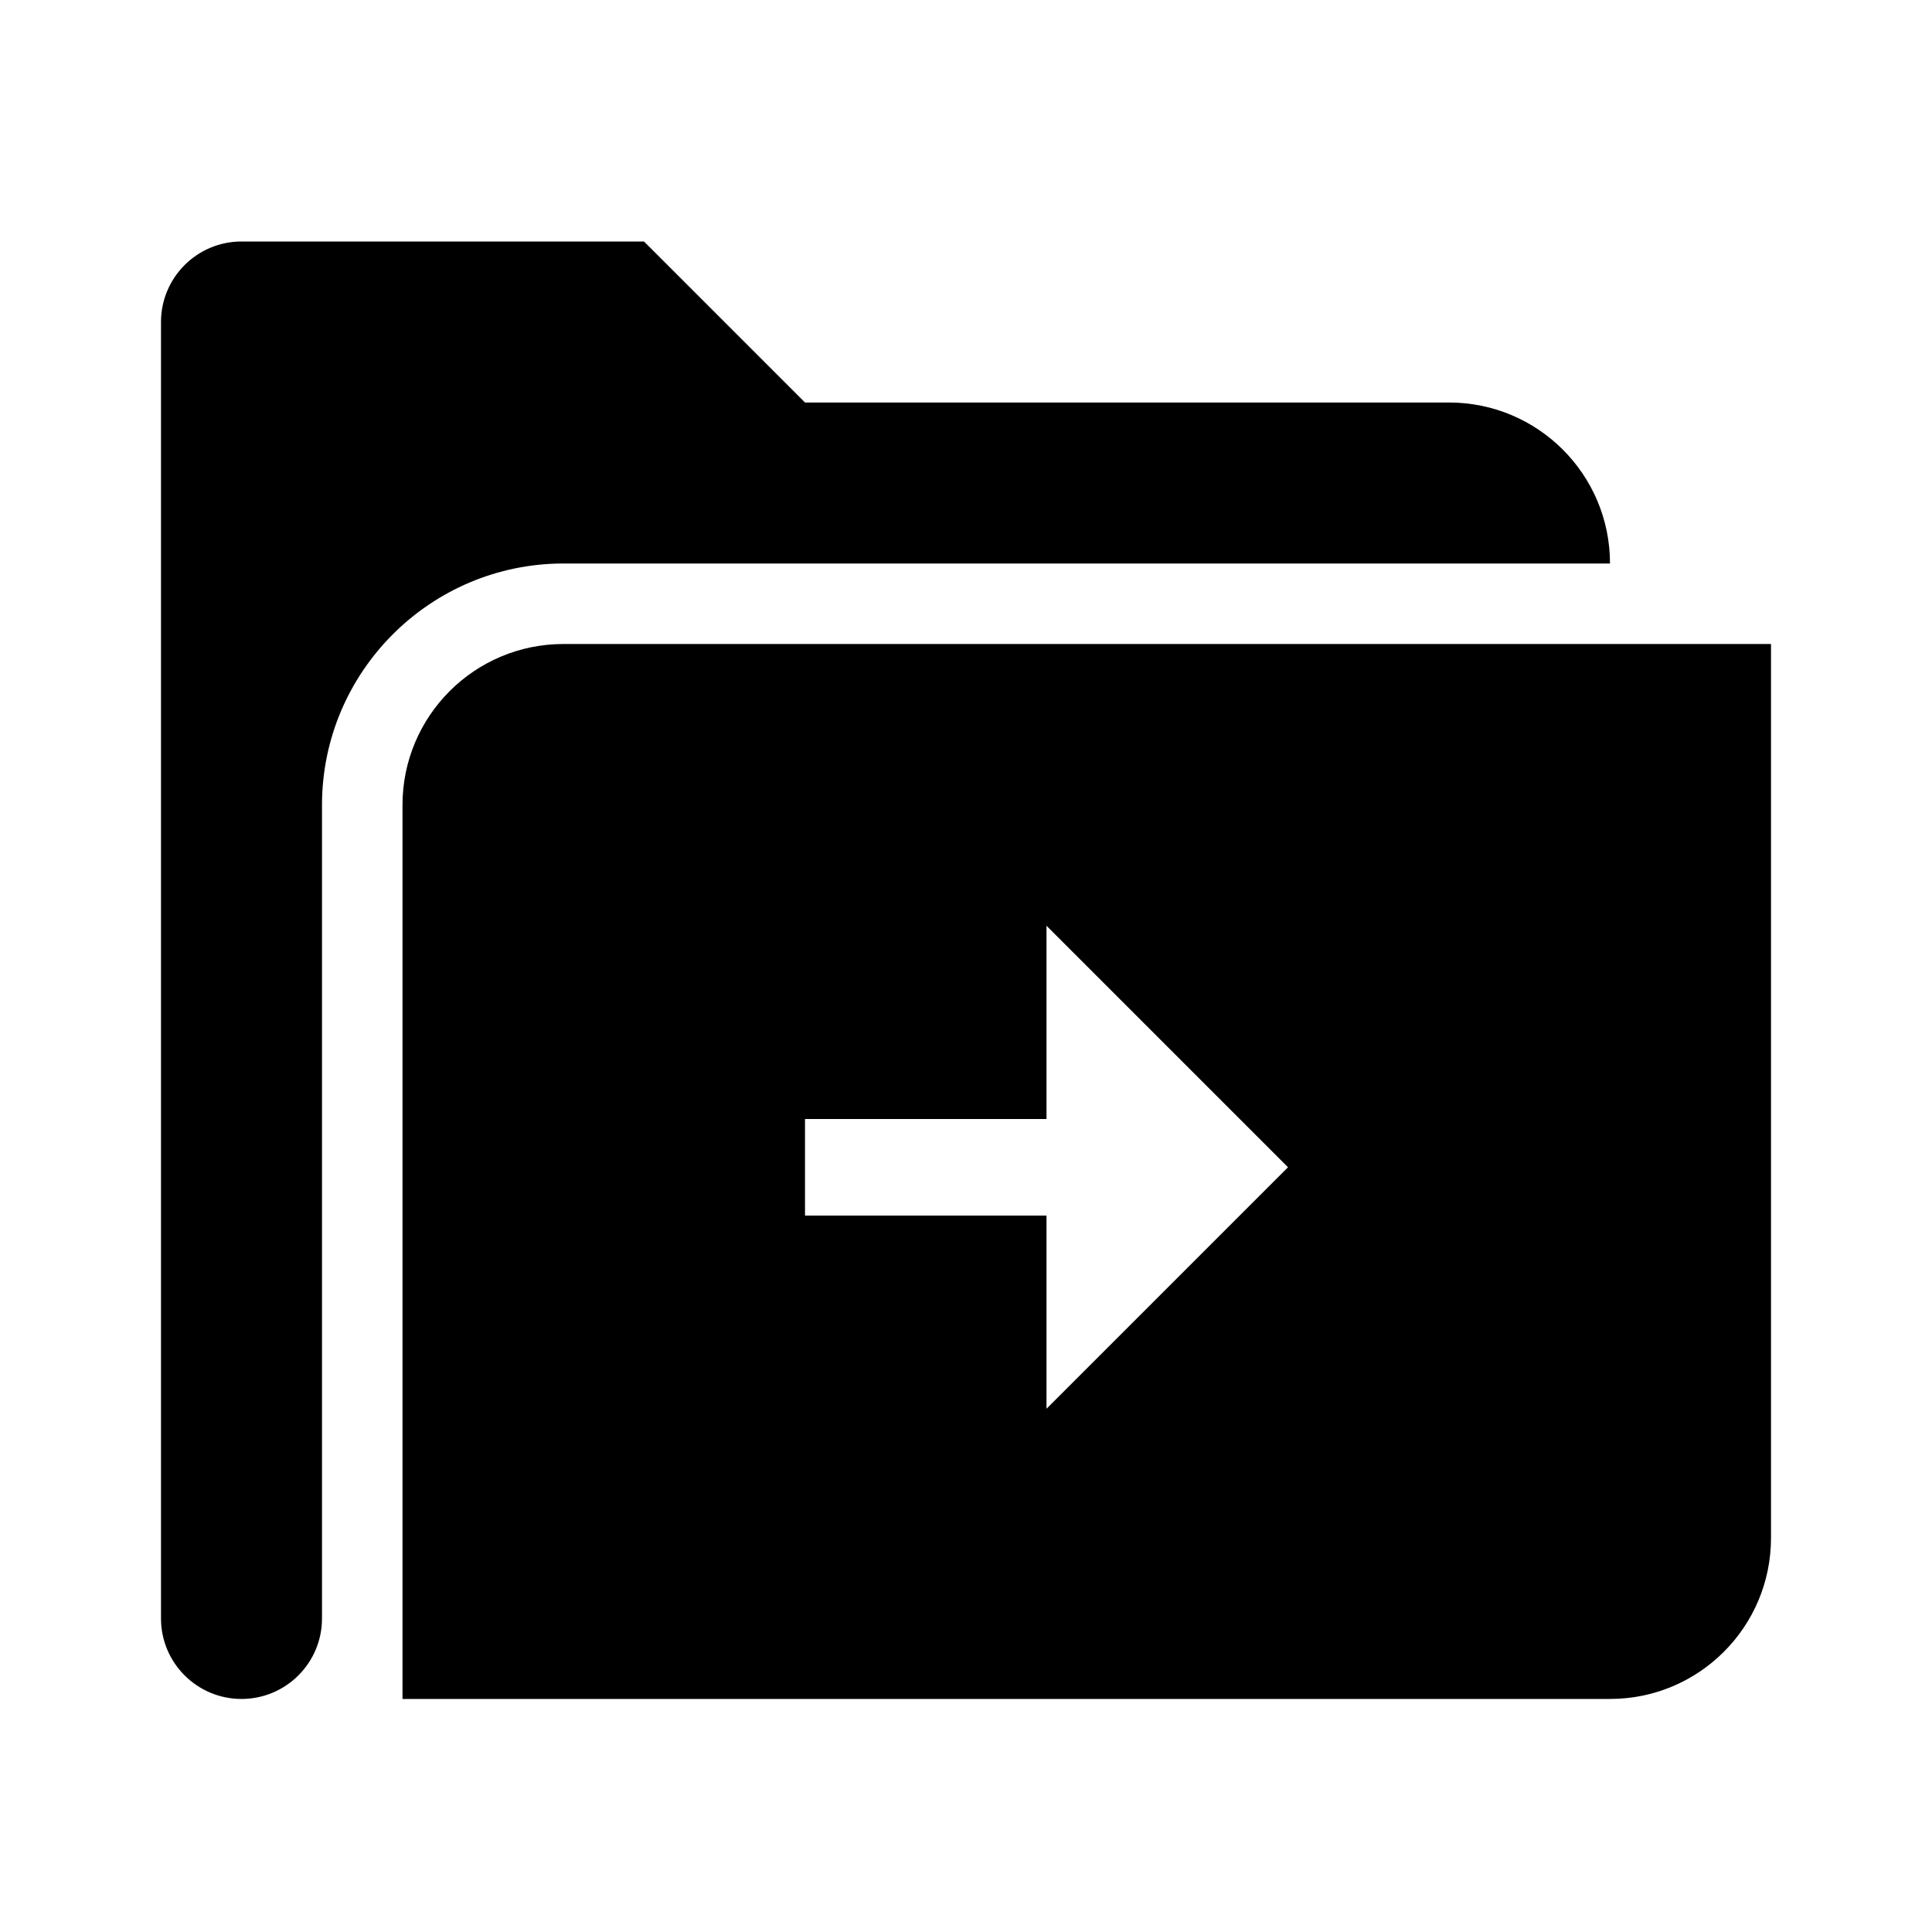 <?xml version="1.0" encoding="utf-8"?>
<!-- Generator: Adobe Illustrator 22.0.1, SVG Export Plug-In . SVG Version: 6.00 Build 0)  -->
<svg version="1.1" id="Layer_1" xmlns="http://www.w3.org/2000/svg" xmlns:xlink="http://www.w3.org/1999/xlink" x="0px" y="0px"
	 width="24px" height="24px" viewBox="0 0 24 24" style="enable-background:new 0 0 24 24;" xml:space="preserve">
<style type="text/css">
	.st0{display:none;}
	.st1{display:inline;opacity:0;fill:#FFFFFF;}
</style>
<g class="st0">
	<rect class="st1" width="1.2" height="24"/>
	
		<rect x="11.4" y="11.4" transform="matrix(-1.836970e-16 1 -1 -1.836970e-16 35.4 11.4)" class="st1" width="1.2" height="24"/>
</g>
<g>
	<path d="M7,8c-1.105,0-2,0.895-2,2v11.105h15c1.105,0,2-0.895,2-2V8H7z M13,17.5v-2.4h-3v-1.199h3V11.5l3,3
		L13,17.5z"/>
	<path d="M20,7c0-1.105-0.895-2-2-2h-8L8,3H3C2.448,3,2,3.448,2,4v15v0.105v1
		c0,0.552,0.448,1,1,1s1-0.448,1-1v-1V19v-9c0-1.654,1.346-3,3-3H20z"/>
</g>
</svg>
